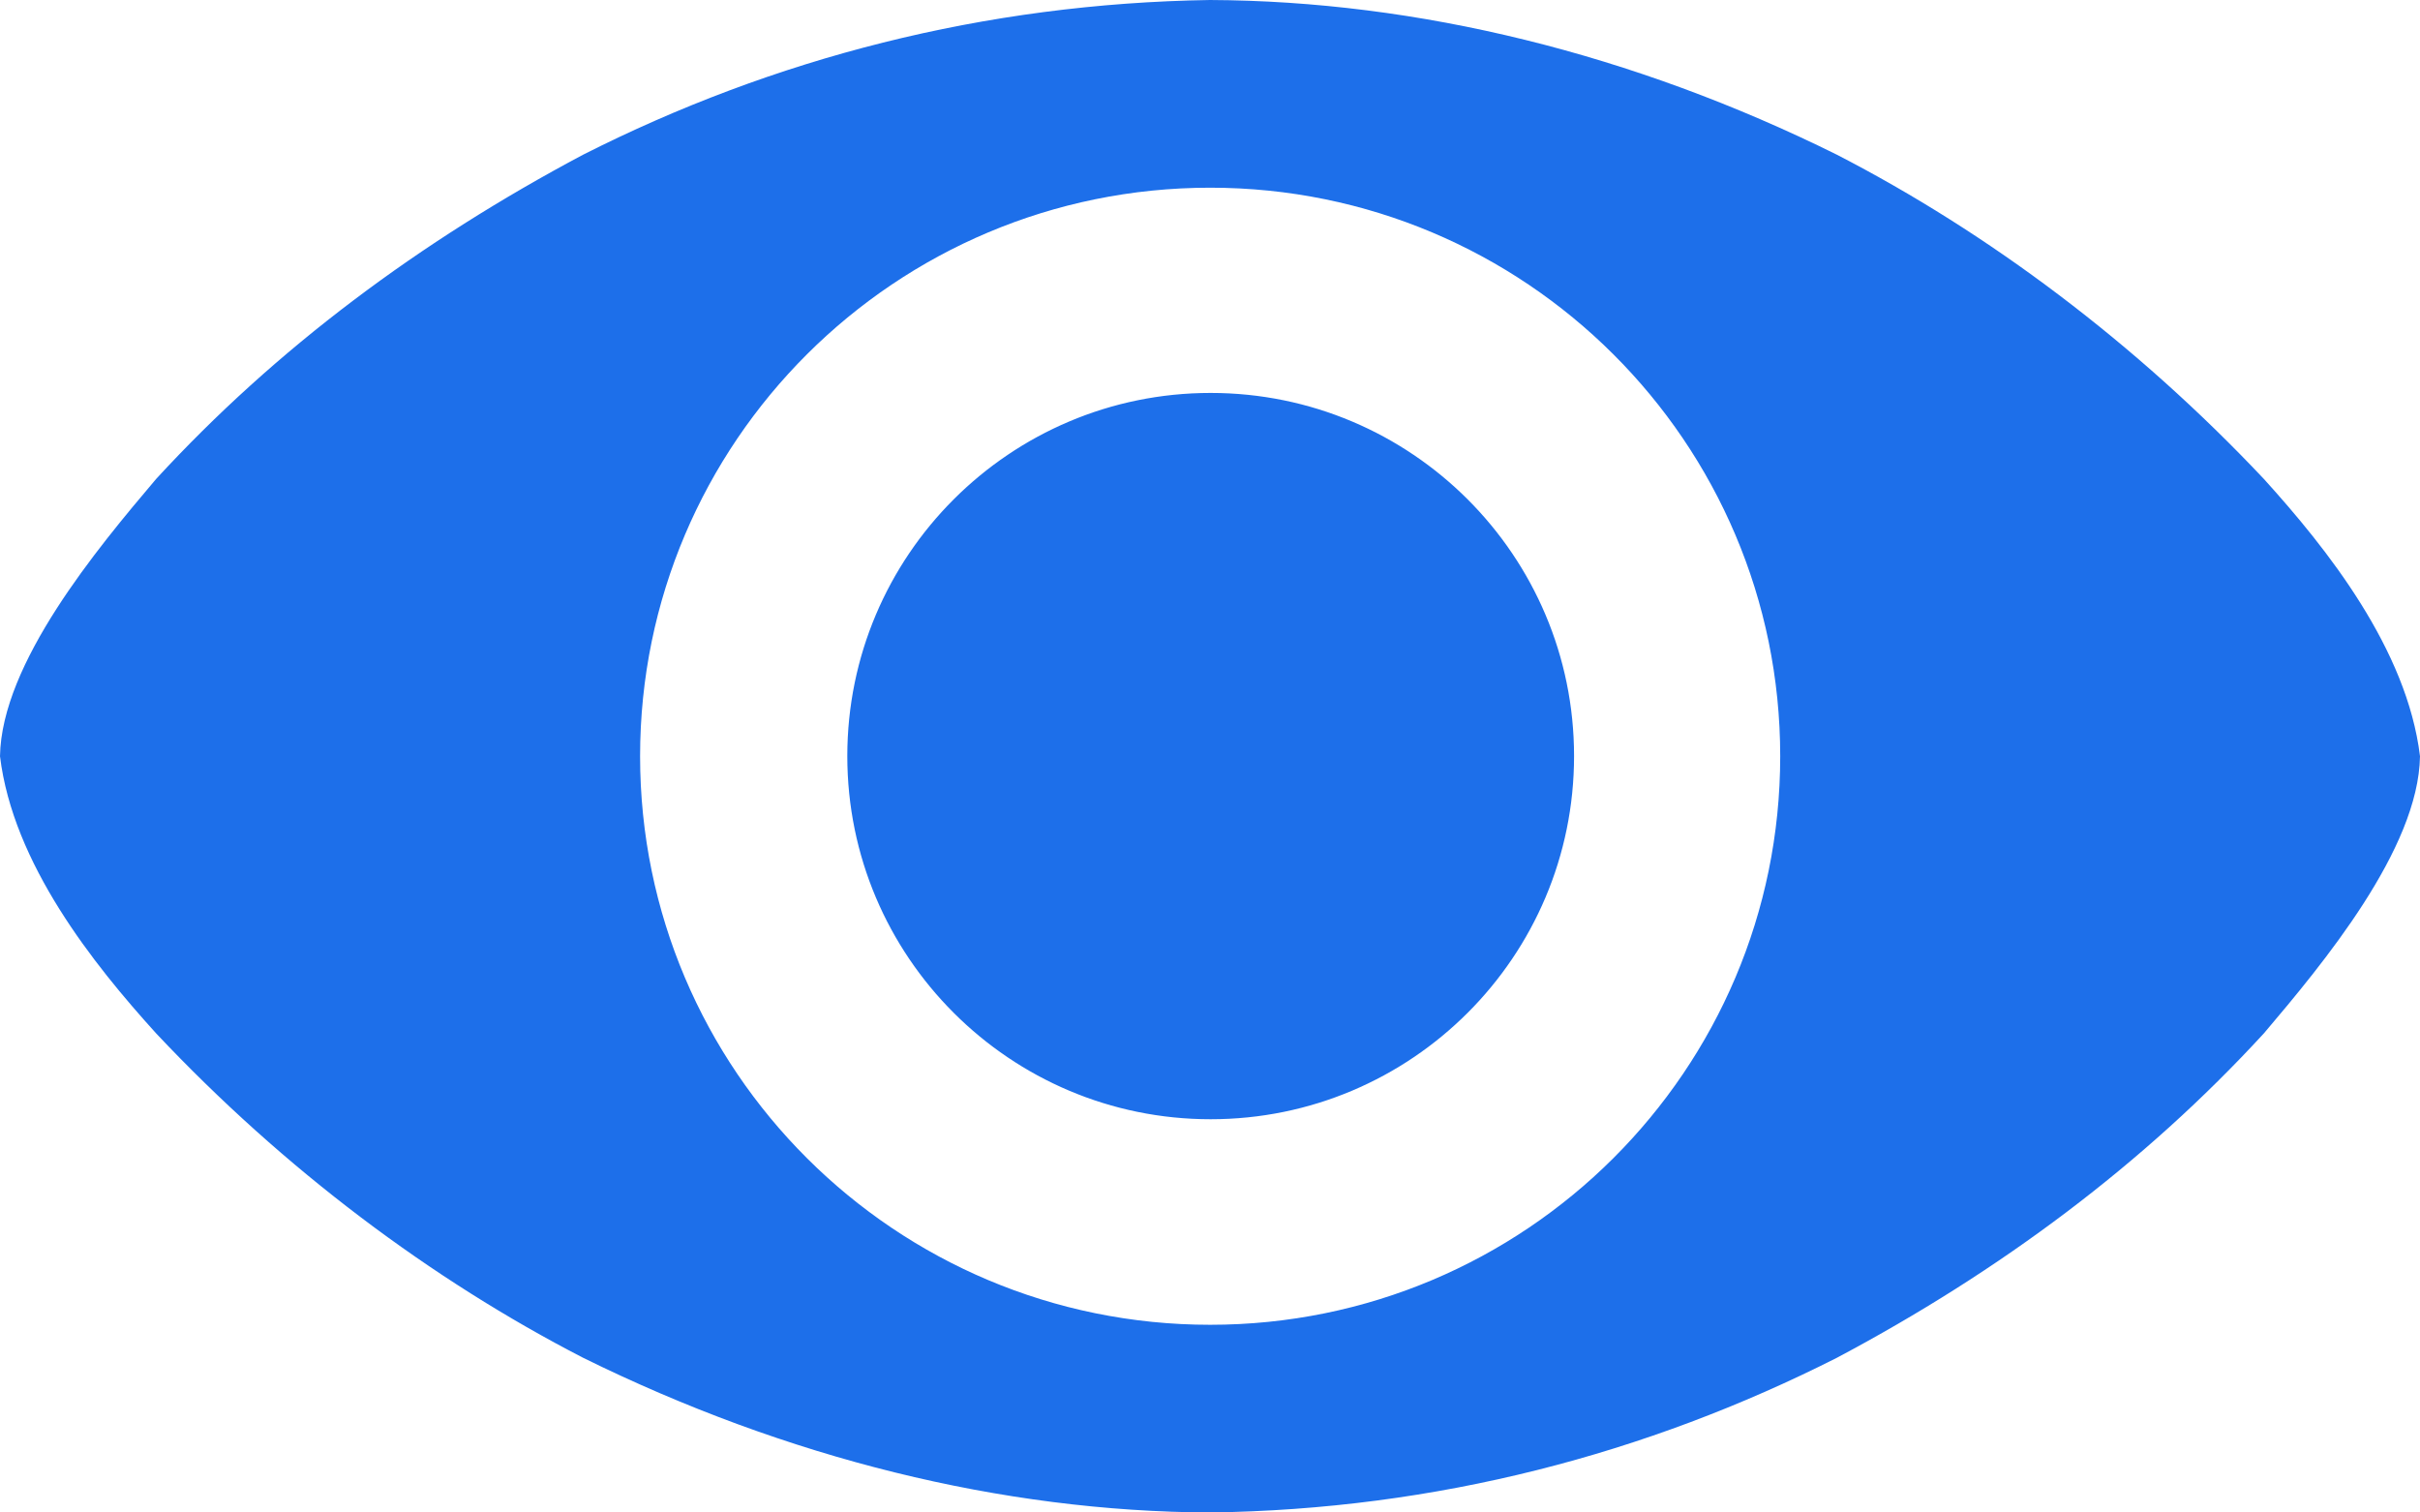 <svg width="16" height="10" viewBox="0 0 16 10" fill="none" xmlns="http://www.w3.org/2000/svg">
<path d="M5.602 4.999C5.602 6.325 6.678 7.4 8.004 7.4C9.331 7.4 10.407 6.325 10.407 4.999C10.407 3.673 9.331 2.598 8.004 2.598C6.678 2.598 5.602 3.673 5.602 4.999ZM8 0C9.374 0.006 10.797 0.355 12.145 1.023C13.146 1.539 14.121 2.268 14.968 3.167C15.384 3.626 15.914 4.291 16 5C15.99 5.614 15.358 6.372 14.968 6.832C14.174 7.696 13.224 8.404 12.145 8.977C10.888 9.613 9.497 9.98 8 10C6.625 9.994 5.201 9.641 3.855 8.977C2.854 8.461 1.879 7.732 1.032 6.832C0.616 6.373 0.086 5.709 0 5C0.01 4.385 0.642 3.627 1.032 3.167C1.826 2.303 2.776 1.596 3.855 1.023C5.111 0.387 6.506 0.023 8 0ZM8.001 1.241C5.919 1.241 4.232 2.924 4.232 5C4.232 7.076 5.919 8.759 8.001 8.759C10.083 8.759 11.77 7.076 11.77 5C11.77 2.924 10.083 1.241 8.001 1.241Z" fill="#1D6FEA"/>
</svg>
